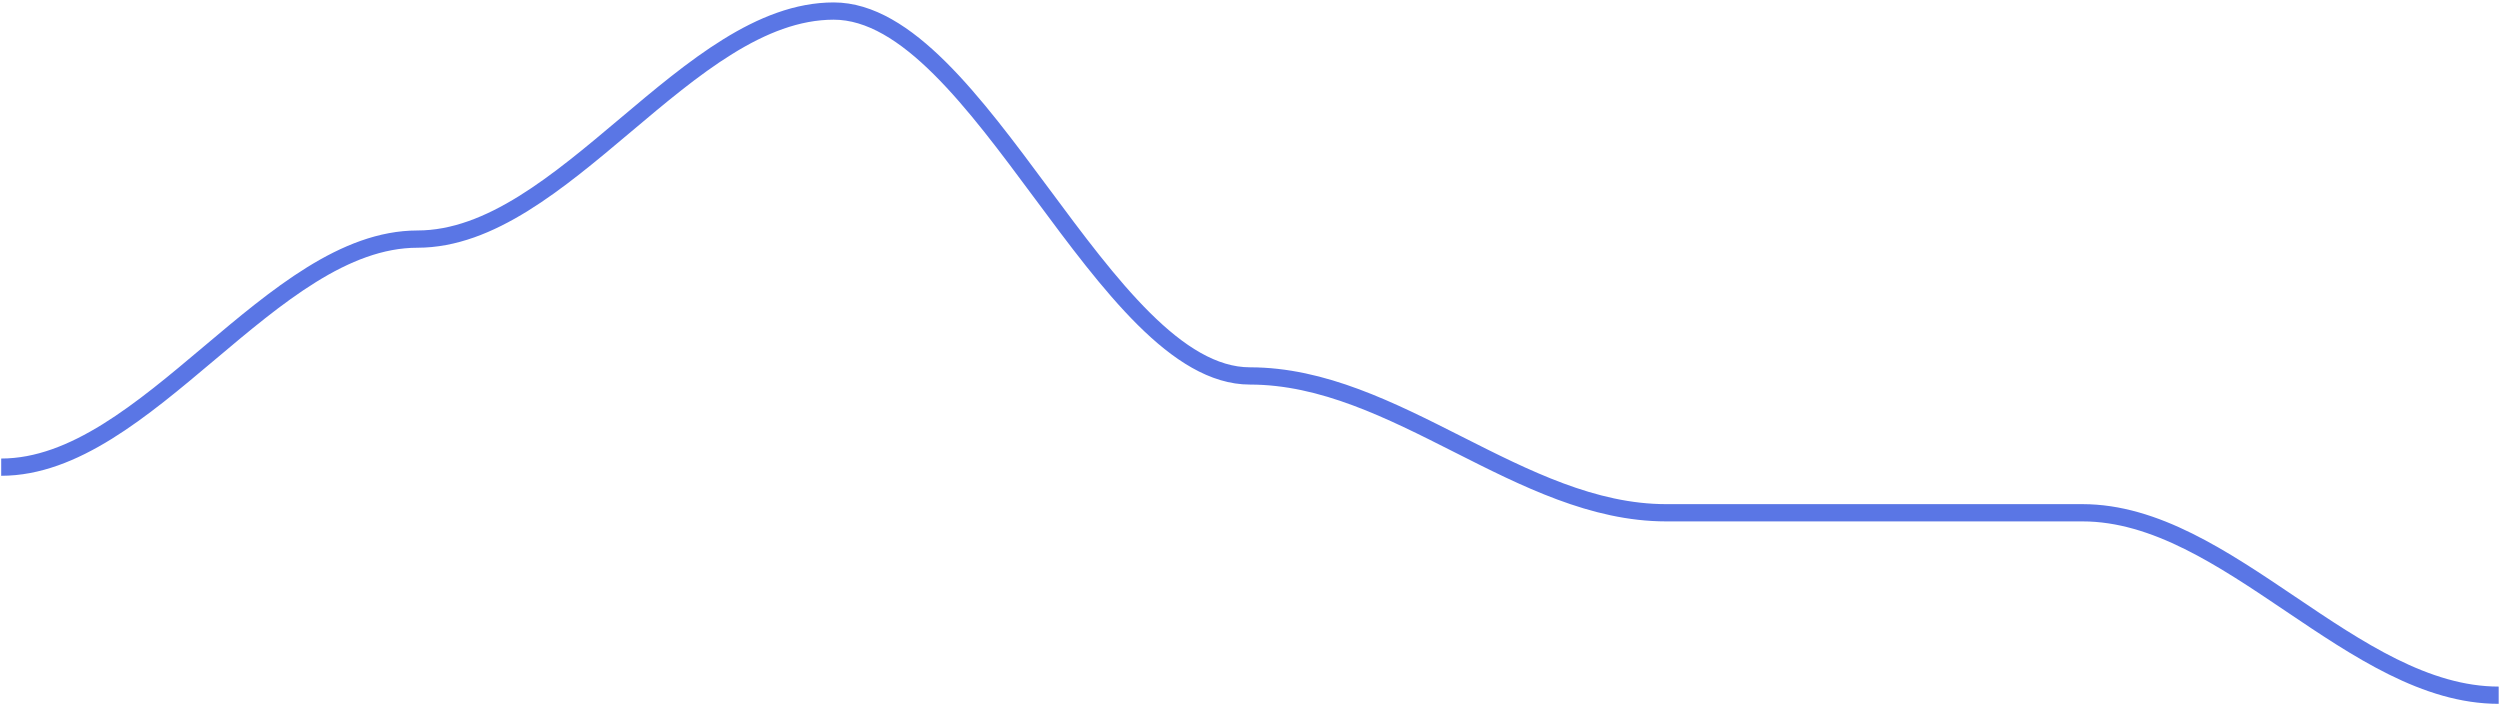 <?xml version="1.0" encoding="UTF-8" standalone="no"?><svg width='492' height='139' viewBox='0 0 492 139' fill='none' xmlns='http://www.w3.org/2000/svg'>
<path d='M0.237 91.937C28.908 91.937 53.484 47.056 82.155 47.056C110.826 47.056 135.401 2.176 164.072 2.176C192.743 2.176 217.319 73.985 245.99 73.985C274.661 73.985 299.236 100.913 327.907 100.913C356.579 100.913 381.154 100.913 409.825 100.913C438.496 100.913 463.071 136.817 491.742 136.817' stroke='#3D5EE1' stroke-opacity='0.85' stroke-width='3.396'/>
</svg>
